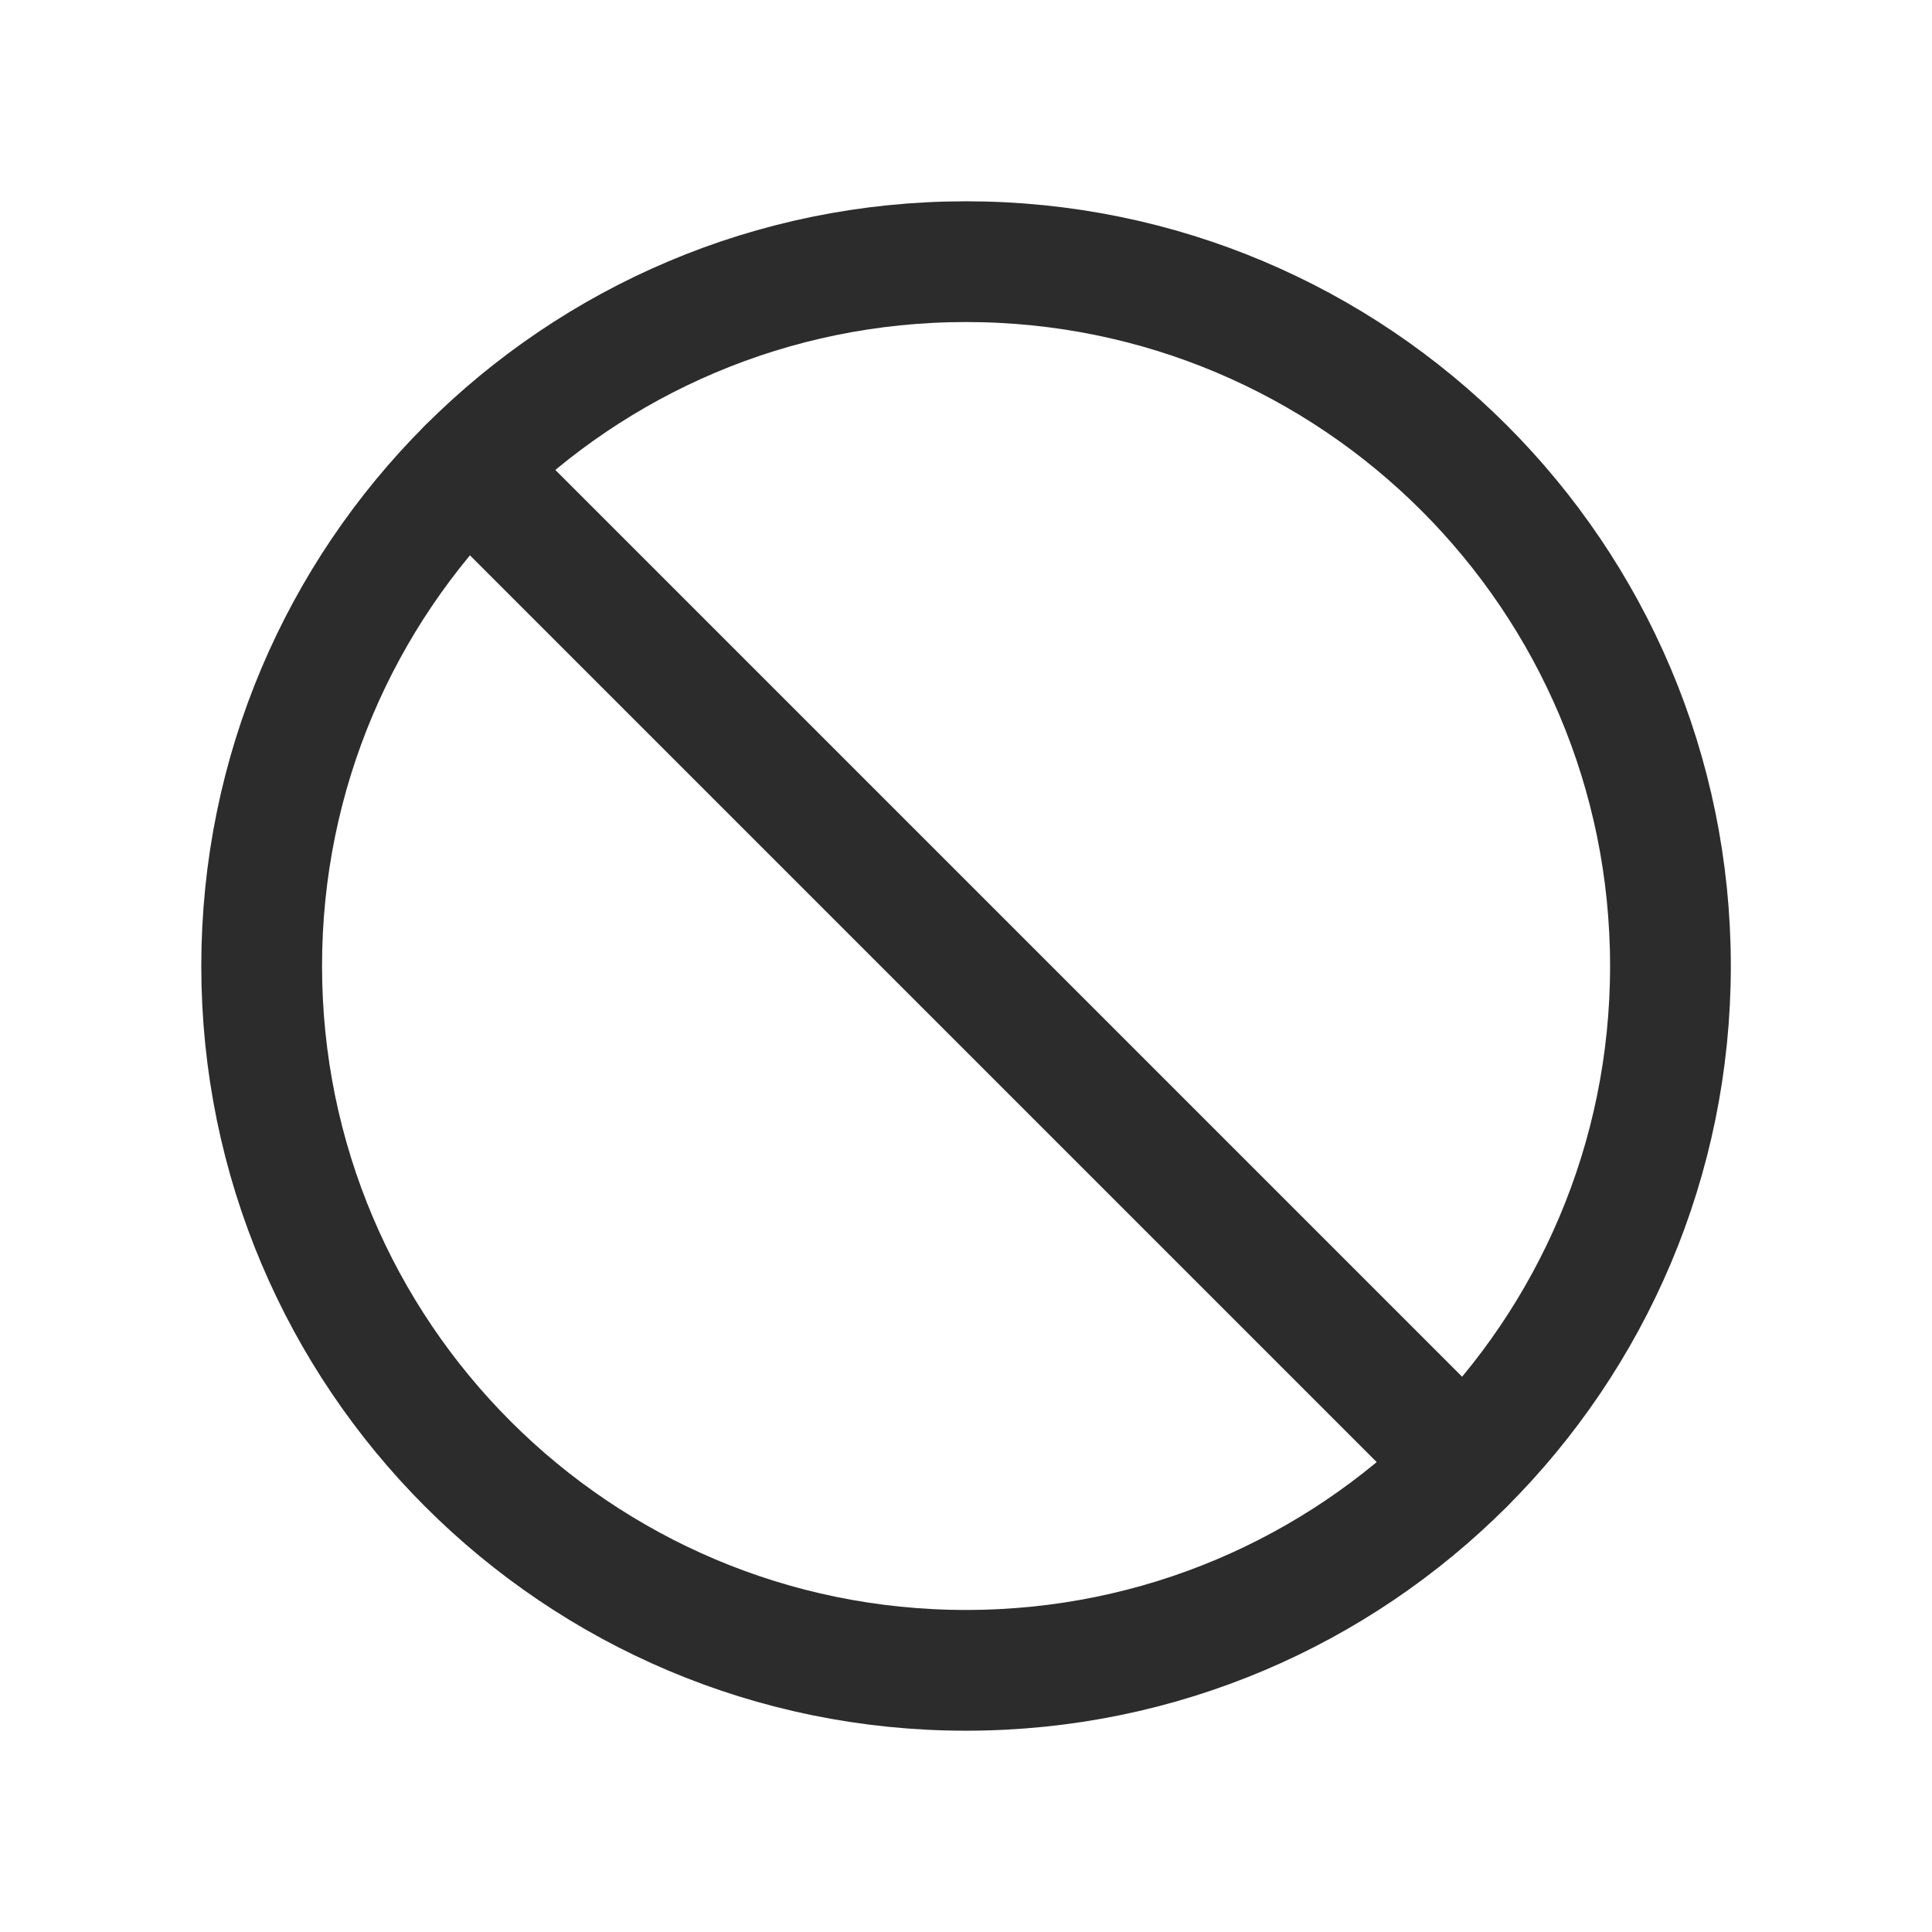 <svg width="16" height="16" viewBox="0 0 16 16" fill="none" xmlns="http://www.w3.org/2000/svg">
<path d="M8 13.833C11.222 13.833 13.834 11.222 13.834 8C13.834 4.778 11.222 2.167 8 2.167C4.779 2.167 2.167 4.778 2.167 8C2.167 11.222 4.779 13.833 8 13.833Z" stroke="#2C2C2C" stroke-linecap="round" stroke-linejoin="round"/>
<path d="M3.876 3.876L12.124 12.124" stroke="#2C2C2C" stroke-linecap="round" stroke-linejoin="round"/>
</svg>
